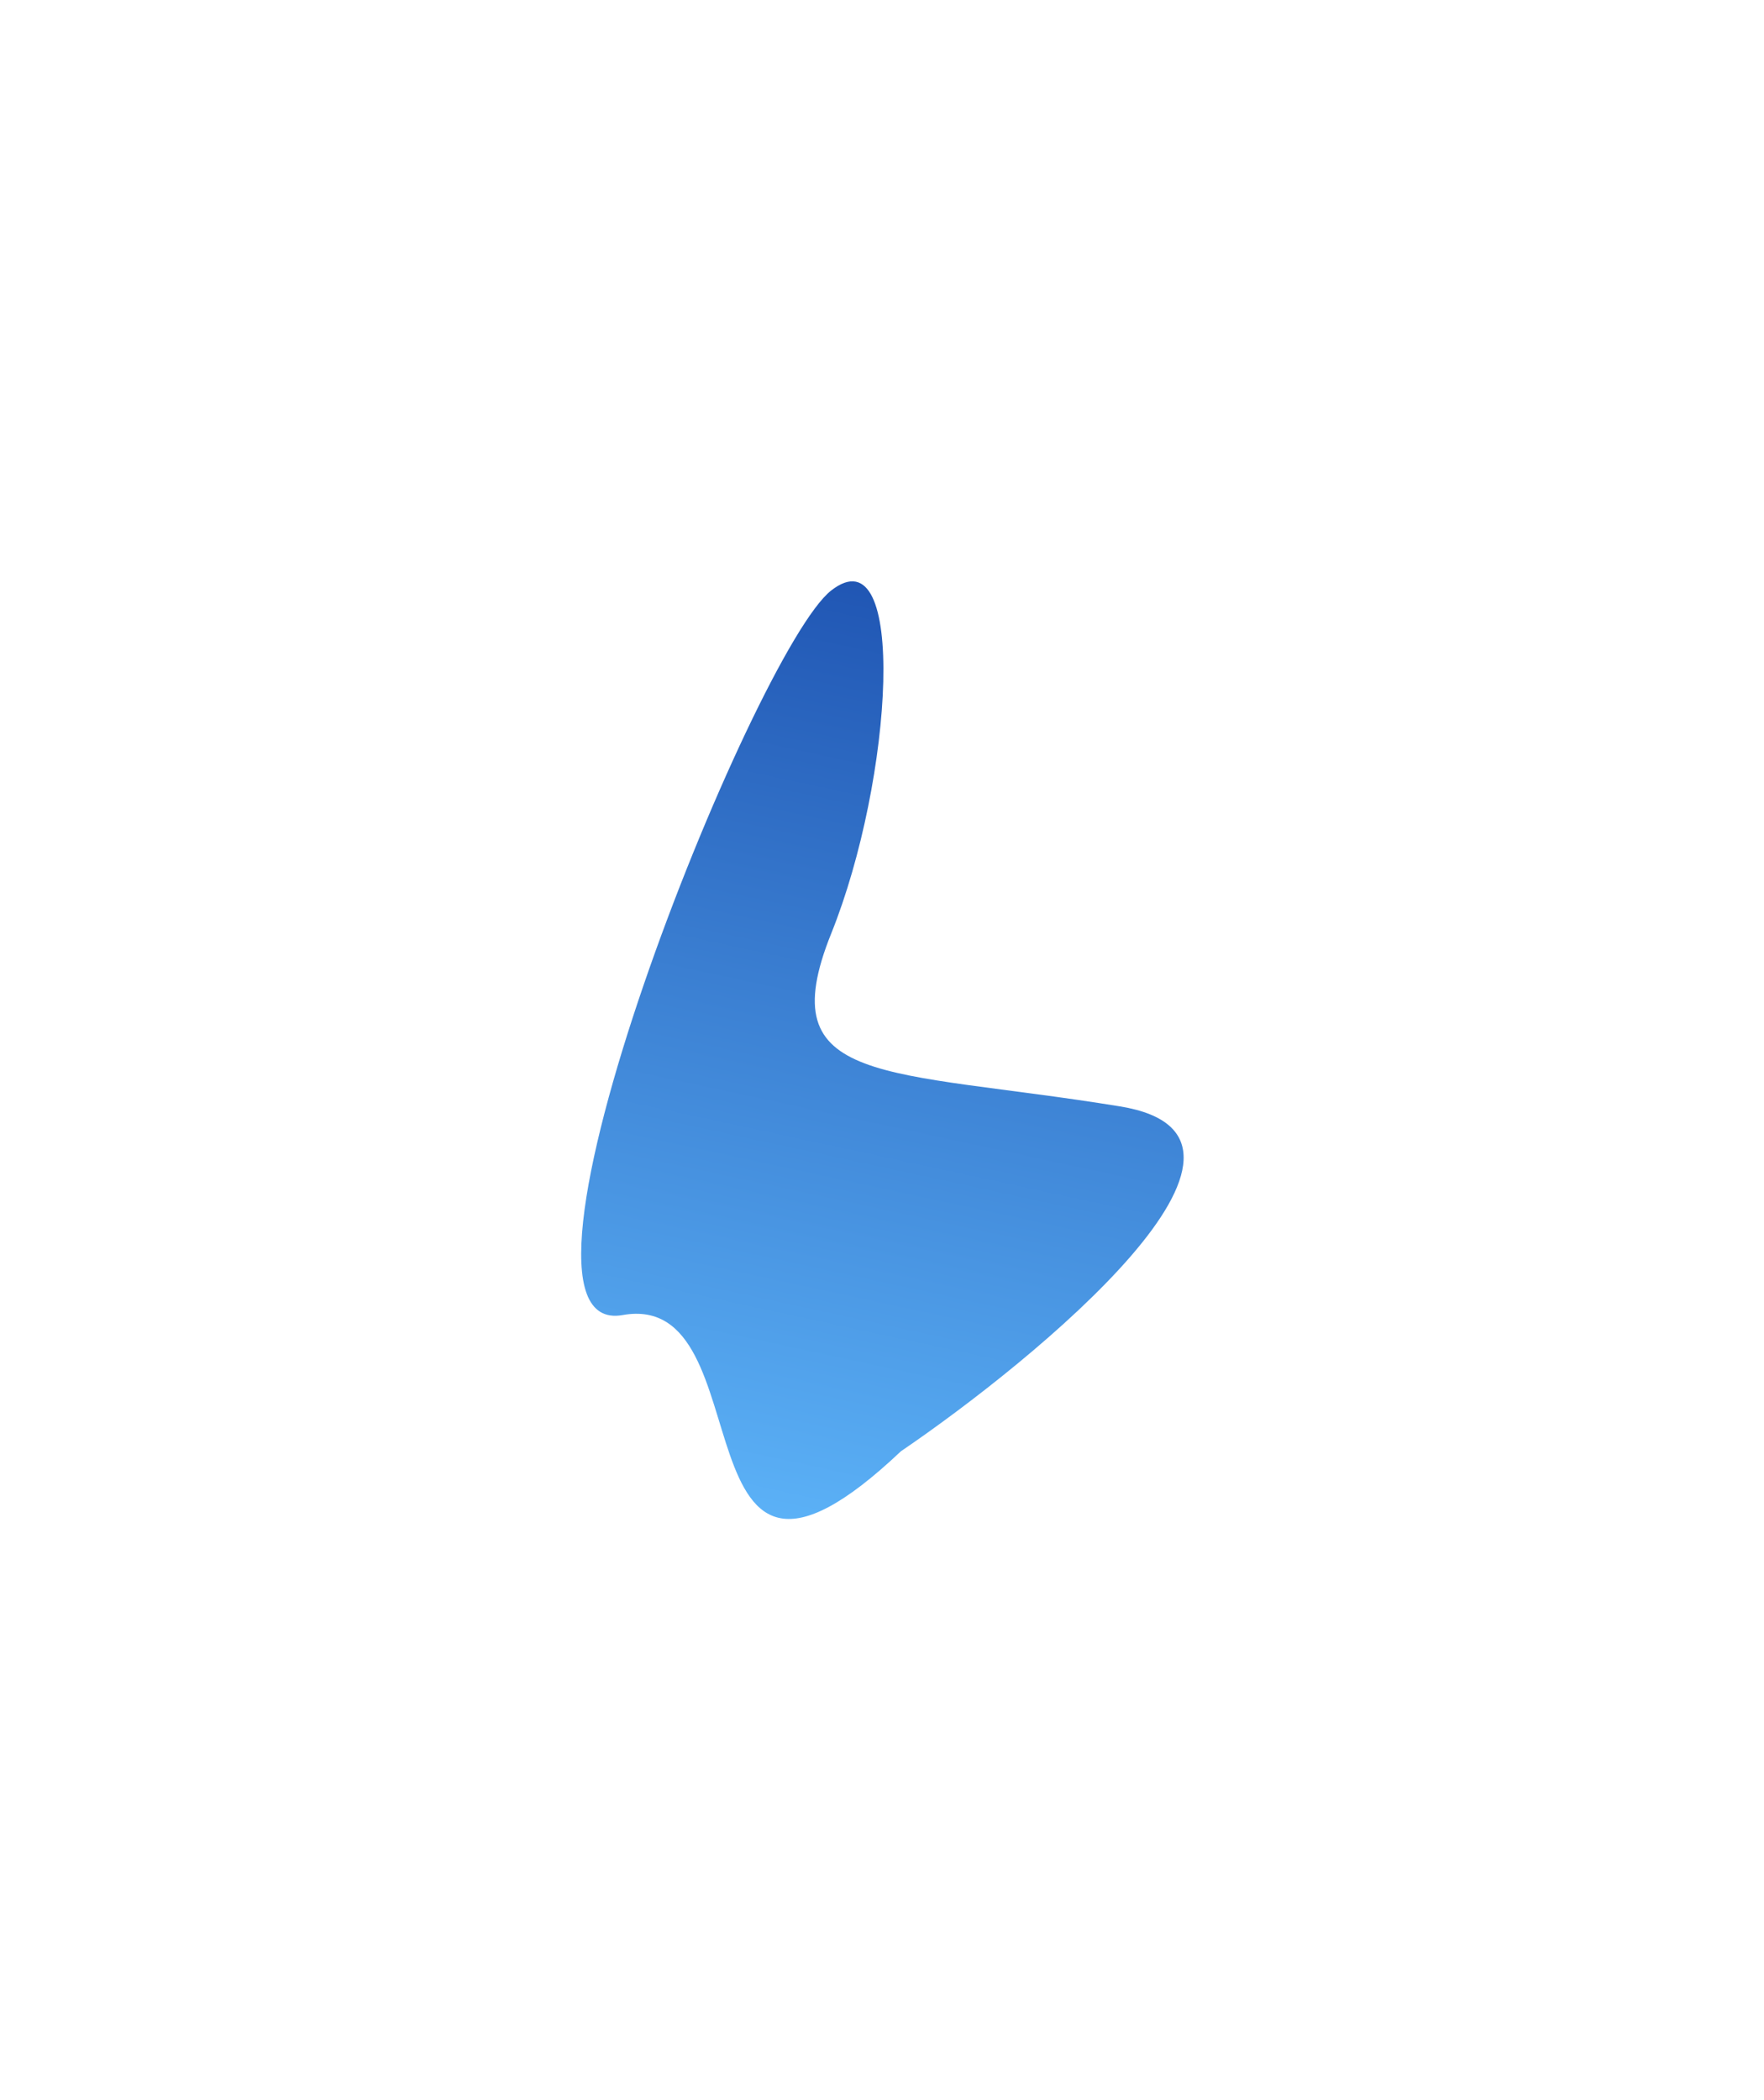 <svg xmlns="http://www.w3.org/2000/svg" width="913" height="1087" viewBox="0 0 913 1087" fill="none">
  <g filter="url(#filter0_f_2628_4928)">
    <path d="M579.691 572.607C676.499 588.357 535.776 703.838 466.29 751.097C347.126 863.842 397.511 667.173 322.29 680.598C247.069 694.022 390.42 336.631 430.212 305.598C470.005 274.564 462.266 403.472 430.212 483.142C398.159 562.813 458.68 552.919 579.691 572.607Z" fill="url(#paint0_linear_2628_4928)"/>
  </g>
  <defs>
    <filter id="filter0_f_2628_4928" x="0.807" y="0.87" width="911.811" height="1085.26" filterUnits="userSpaceOnUse" color-interpolation-filters="sRGB">
      <feFlood flood-opacity="0" result="BackgroundImageFix"/>
      <feBlend mode="normal" in="SourceGraphic" in2="BackgroundImageFix" result="shape"/>
      <feGaussianBlur stdDeviation="150" result="effect1_foregroundBlur_2628_4928"/>
    </filter>
    <linearGradient id="paint0_linear_2628_4928" x1="360.285" y1="808.339" x2="474.356" y2="279.68" gradientUnits="userSpaceOnUse">
      <stop stop-color="#5FB7FB"/>
      <stop offset="1" stop-color="#1D51B0"/>
    </linearGradient>
  </defs>
</svg>